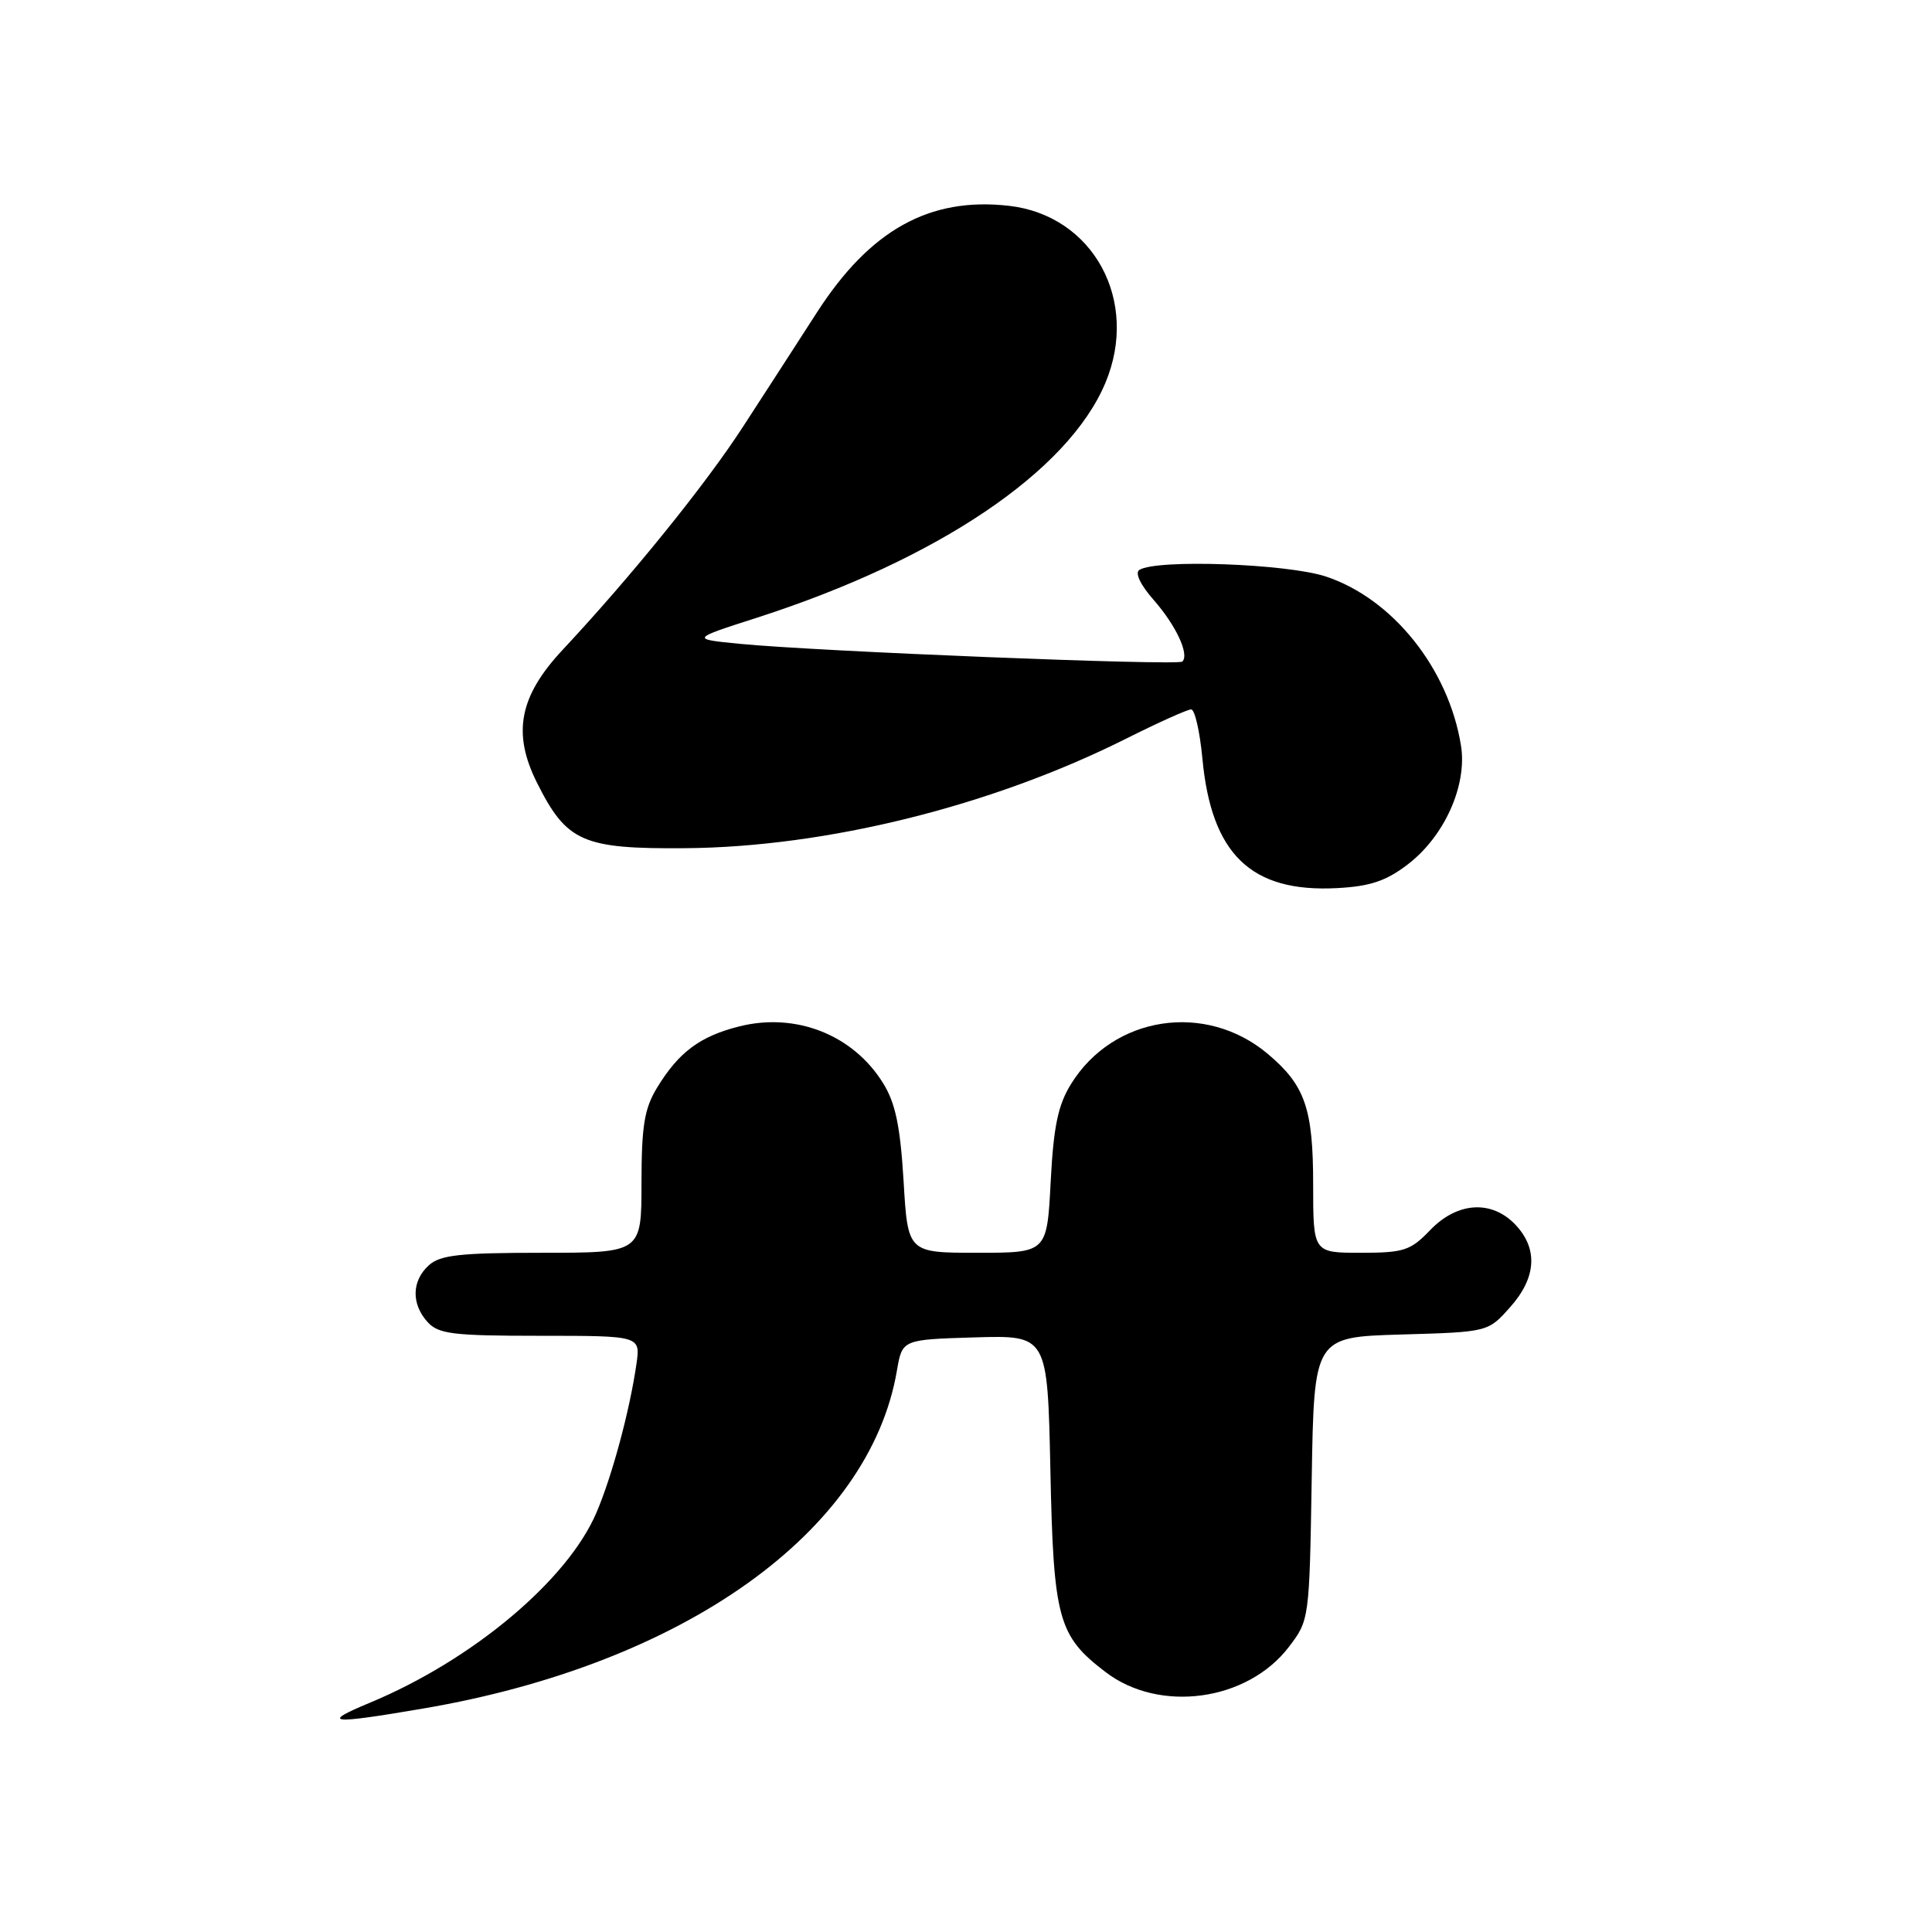 <?xml version="1.0" encoding="UTF-8" standalone="no"?>
<!DOCTYPE svg PUBLIC "-//W3C//DTD SVG 1.1//EN" "http://www.w3.org/Graphics/SVG/1.1/DTD/svg11.dtd" >
<svg xmlns="http://www.w3.org/2000/svg" xmlns:xlink="http://www.w3.org/1999/xlink" version="1.1" viewBox="0 0 256 256">
 <g >
 <path fill="currentColor"
d=" M 56.07 226.39 C 90.63 220.50 115.22 202.95 118.85 181.59 C 119.55 177.50 119.55 177.50 129.18 177.21 C 138.80 176.93 138.80 176.93 139.18 194.71 C 139.59 214.55 140.19 216.76 146.51 221.57 C 153.65 227.02 165.28 225.42 170.77 218.24 C 173.49 214.68 173.50 214.59 173.81 195.92 C 174.12 177.17 174.12 177.17 185.64 176.83 C 197.17 176.50 197.17 176.50 200.08 173.23 C 203.57 169.33 203.83 165.51 200.83 162.31 C 197.67 158.96 193.11 159.24 189.50 163.00 C 186.90 165.71 186.02 166.00 180.31 166.00 C 174.00 166.00 174.00 166.00 174.00 156.95 C 174.00 146.89 172.93 143.80 167.99 139.65 C 159.75 132.71 147.50 134.59 141.91 143.65 C 140.19 146.43 139.60 149.26 139.22 156.60 C 138.73 166.00 138.73 166.00 129.51 166.00 C 120.29 166.00 120.29 166.00 119.73 156.50 C 119.29 149.25 118.66 146.18 117.03 143.55 C 113.05 137.10 105.42 134.10 97.89 136.02 C 92.73 137.33 89.93 139.43 87.08 144.10 C 85.38 146.89 85.01 149.15 85.00 156.75 C 85.00 166.00 85.00 166.00 71.83 166.00 C 60.98 166.00 58.34 166.29 56.83 167.65 C 54.55 169.71 54.48 172.77 56.65 175.17 C 58.10 176.77 59.99 177.00 71.59 177.00 C 84.87 177.00 84.87 177.00 84.33 180.75 C 83.44 186.92 81.10 195.61 79.02 200.46 C 75.18 209.42 62.58 219.98 49.01 225.62 C 42.40 228.37 43.65 228.51 56.07 226.39 Z  M 186.52 114.55 C 191.39 110.84 194.43 104.07 193.59 98.81 C 191.96 88.62 184.55 79.34 175.71 76.40 C 170.56 74.69 153.31 74.07 150.98 75.51 C 150.35 75.90 151.10 77.49 152.88 79.51 C 155.84 82.89 157.62 86.71 156.67 87.66 C 156.10 88.23 108.20 86.31 98.01 85.31 C 91.52 84.67 91.52 84.67 100.33 81.84 C 124.28 74.12 141.57 62.46 146.48 50.71 C 151.02 39.83 144.85 28.53 133.68 27.27 C 123.17 26.08 115.29 30.46 108.24 41.41 C 105.73 45.31 101.34 52.10 98.48 56.50 C 93.51 64.18 83.67 76.35 74.54 86.12 C 68.80 92.27 67.86 97.15 71.16 103.73 C 75.09 111.57 77.20 112.50 90.81 112.39 C 109.54 112.24 131.42 106.80 149.23 97.87 C 153.48 95.74 157.35 94.00 157.83 94.00 C 158.32 94.00 158.98 96.91 159.32 100.47 C 160.50 113.20 165.77 118.28 177.15 117.68 C 181.53 117.45 183.64 116.75 186.52 114.55 Z "/>
</g>
</svg>